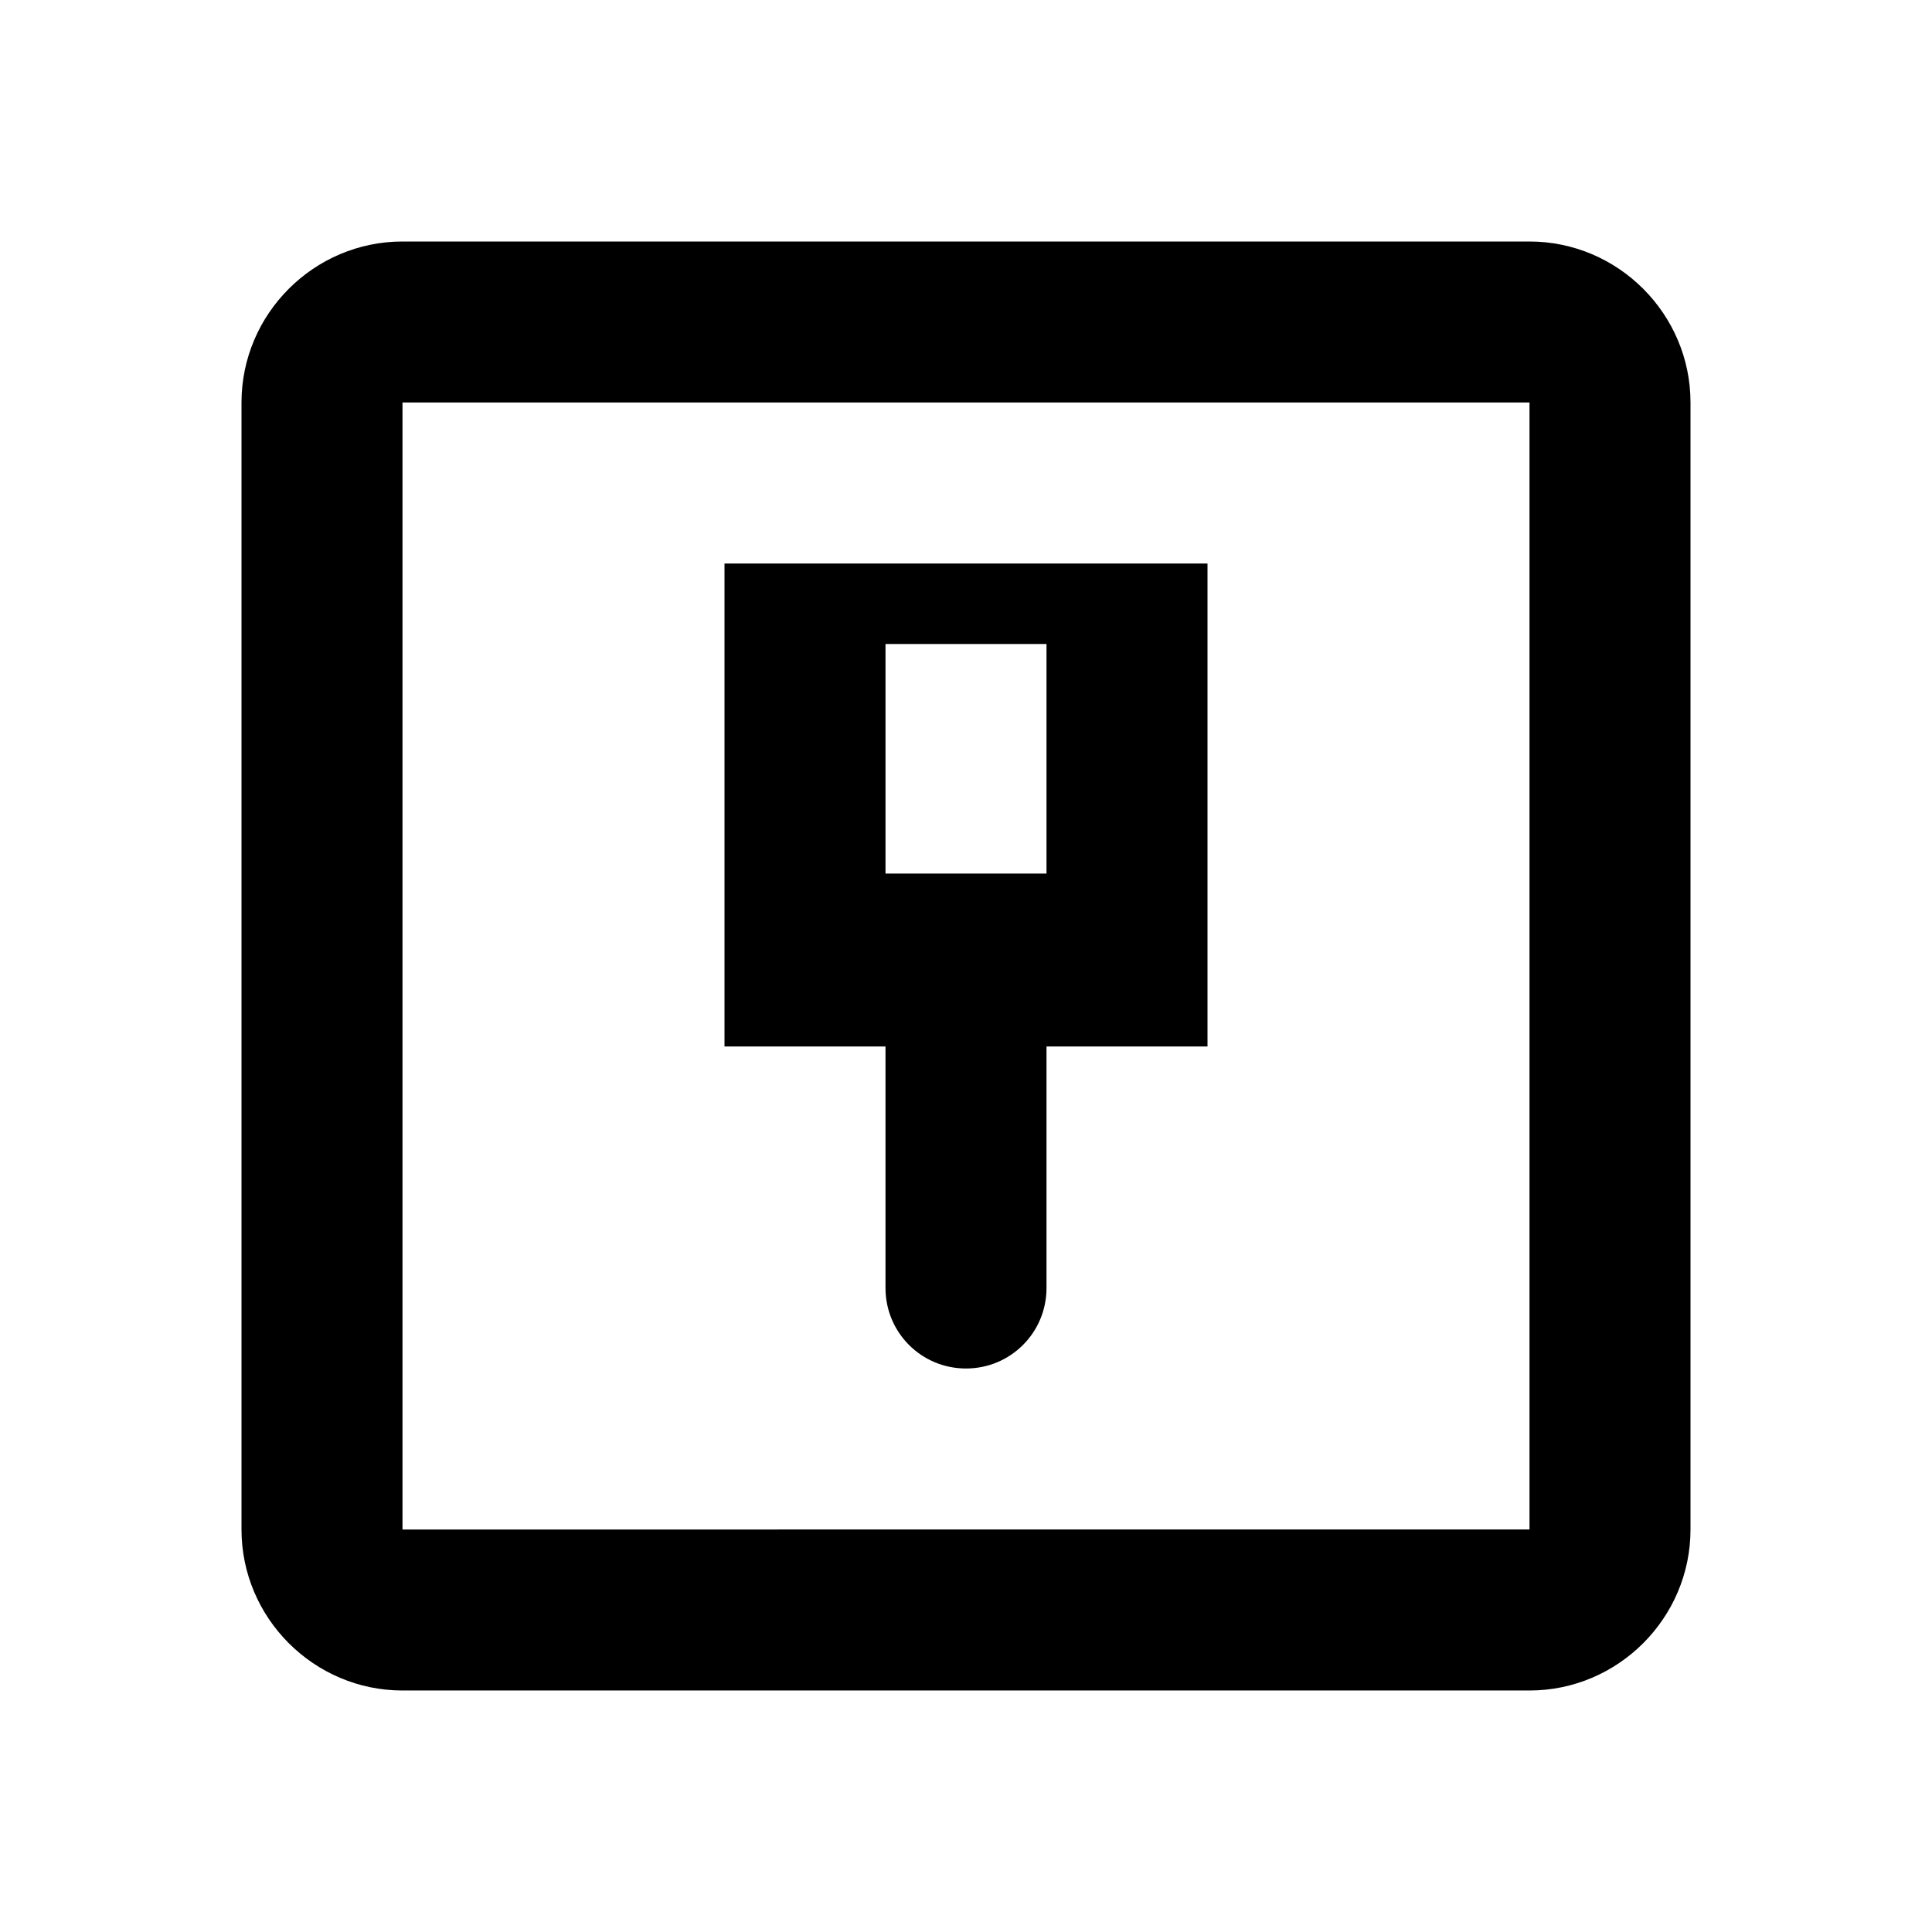 <svg xmlns="http://www.w3.org/2000/svg" height="24" width="24"><path d="M5 3c-1.1 0-2 .9-2 2v14c0 1.1.9 2 2 2h14c1.1 0 2-.9 2-2V5c0-1.1-.9-2-2-2H5zm0 2h14v14H5V5zm4 2v6h2v3c0 .554.446 1 1 1s1-.446 1-1v-3h2V7H9zm2 1h2v2.852h-2V8z"/></svg>